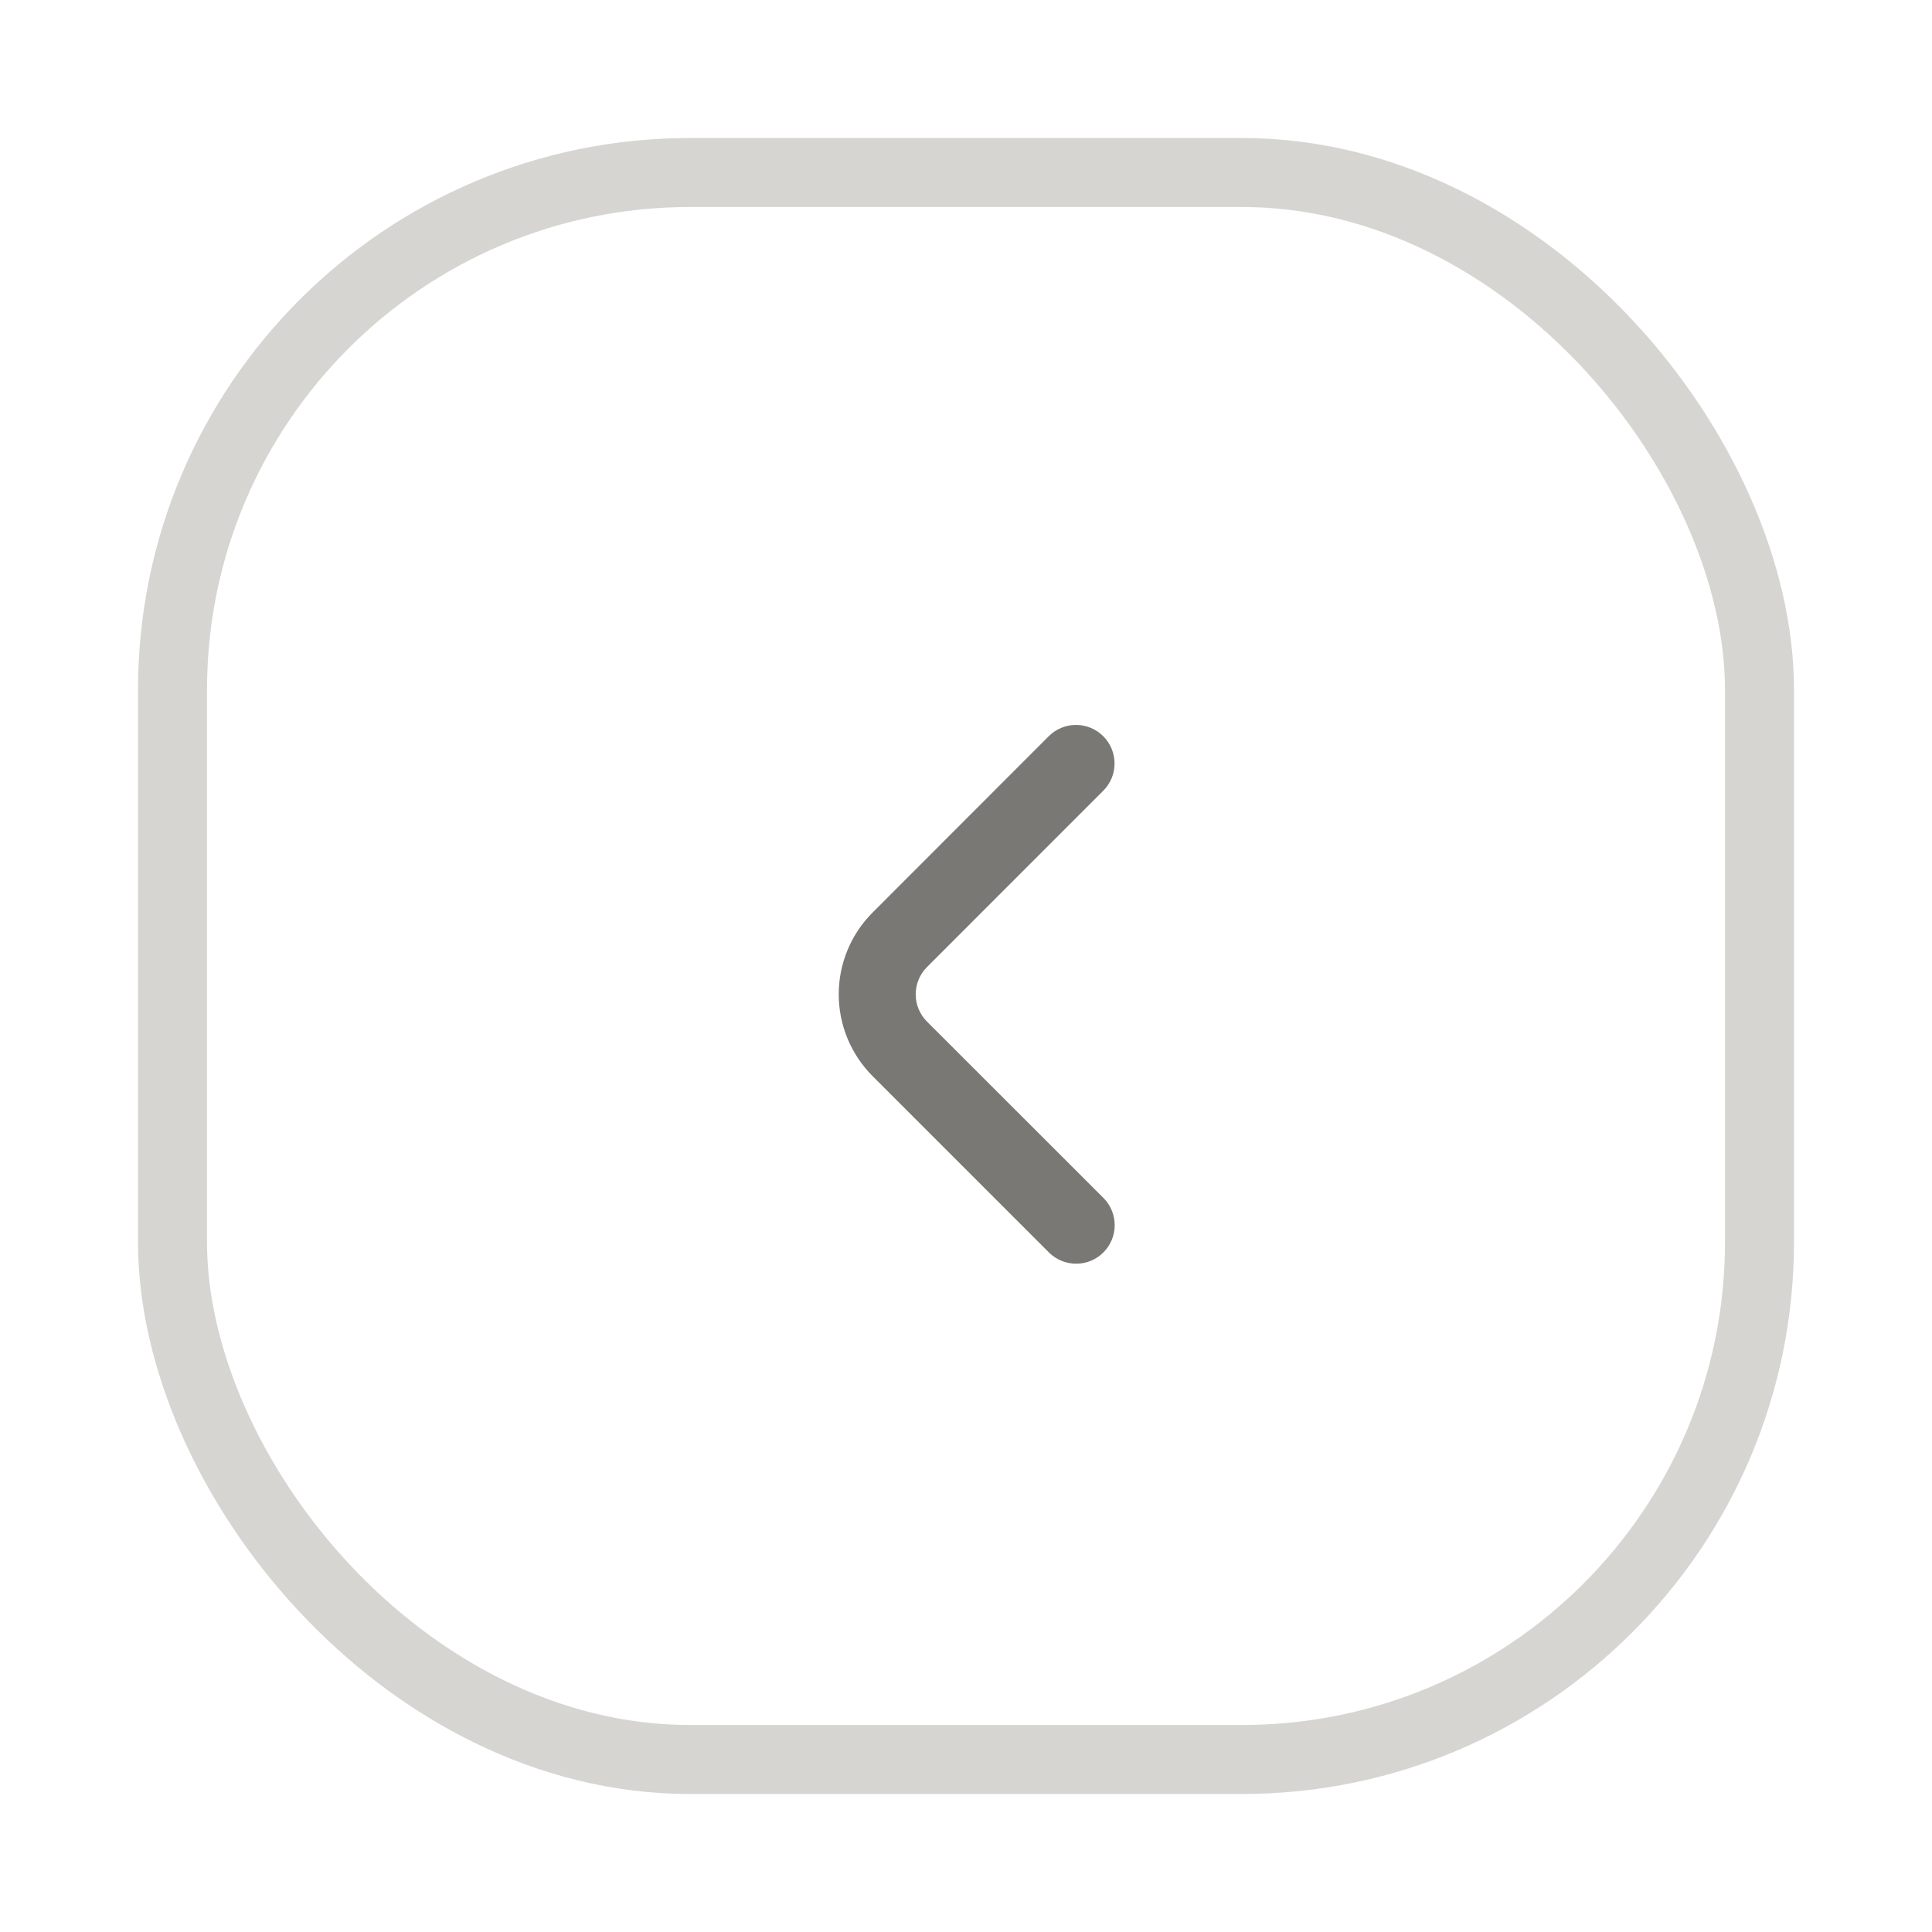 <svg width="56" height="56" viewBox="0 0 56 56" fill="none" xmlns="http://www.w3.org/2000/svg">
<g filter="url(#filter0_d)">
<rect x="4" y="4" width="48" height="48" rx="16" fill="white"/>
<rect x="5" y="5" width="46" height="46" rx="15" stroke="#D6D5D1" stroke-width="2"/>
</g>
<path d="M26.869 29.611C26.659 29.401 26.542 29.117 26.542 28.821C26.542 28.524 26.659 28.24 26.869 28.031L31.992 22.906C32.196 22.695 32.309 22.413 32.306 22.12C32.303 21.827 32.186 21.547 31.979 21.34C31.772 21.132 31.491 21.015 31.198 21.012C30.905 21.01 30.623 21.122 30.412 21.326L25.292 26.451C24.664 27.079 24.311 27.932 24.311 28.821C24.311 29.71 24.664 30.562 25.292 31.191L30.417 36.316C30.628 36.519 30.91 36.632 31.203 36.629C31.496 36.627 31.776 36.509 31.983 36.302C32.19 36.095 32.308 35.815 32.31 35.522C32.313 35.228 32.2 34.946 31.997 34.736L26.869 29.611Z" fill="#797875"/>
<defs>
<filter id="filter0_d" x="0" y="0" width="56" height="56" filterUnits="userSpaceOnUse" color-interpolation-filters="sRGB">
<feFlood flood-opacity="0" result="BackgroundImageFix"/>
<feColorMatrix in="SourceAlpha" type="matrix" values="0 0 0 0 0 0 0 0 0 0 0 0 0 0 0 0 0 0 127 0"/>
<feOffset/>
<feGaussianBlur stdDeviation="2"/>
<feColorMatrix type="matrix" values="0 0 0 0 0 0 0 0 0 0 0 0 0 0 0 0 0 0 0.15 0"/>
<feBlend mode="normal" in2="BackgroundImageFix" result="effect1_dropShadow"/>
<feBlend mode="normal" in="SourceGraphic" in2="effect1_dropShadow" result="shape"/>
</filter>
</defs>
</svg>
